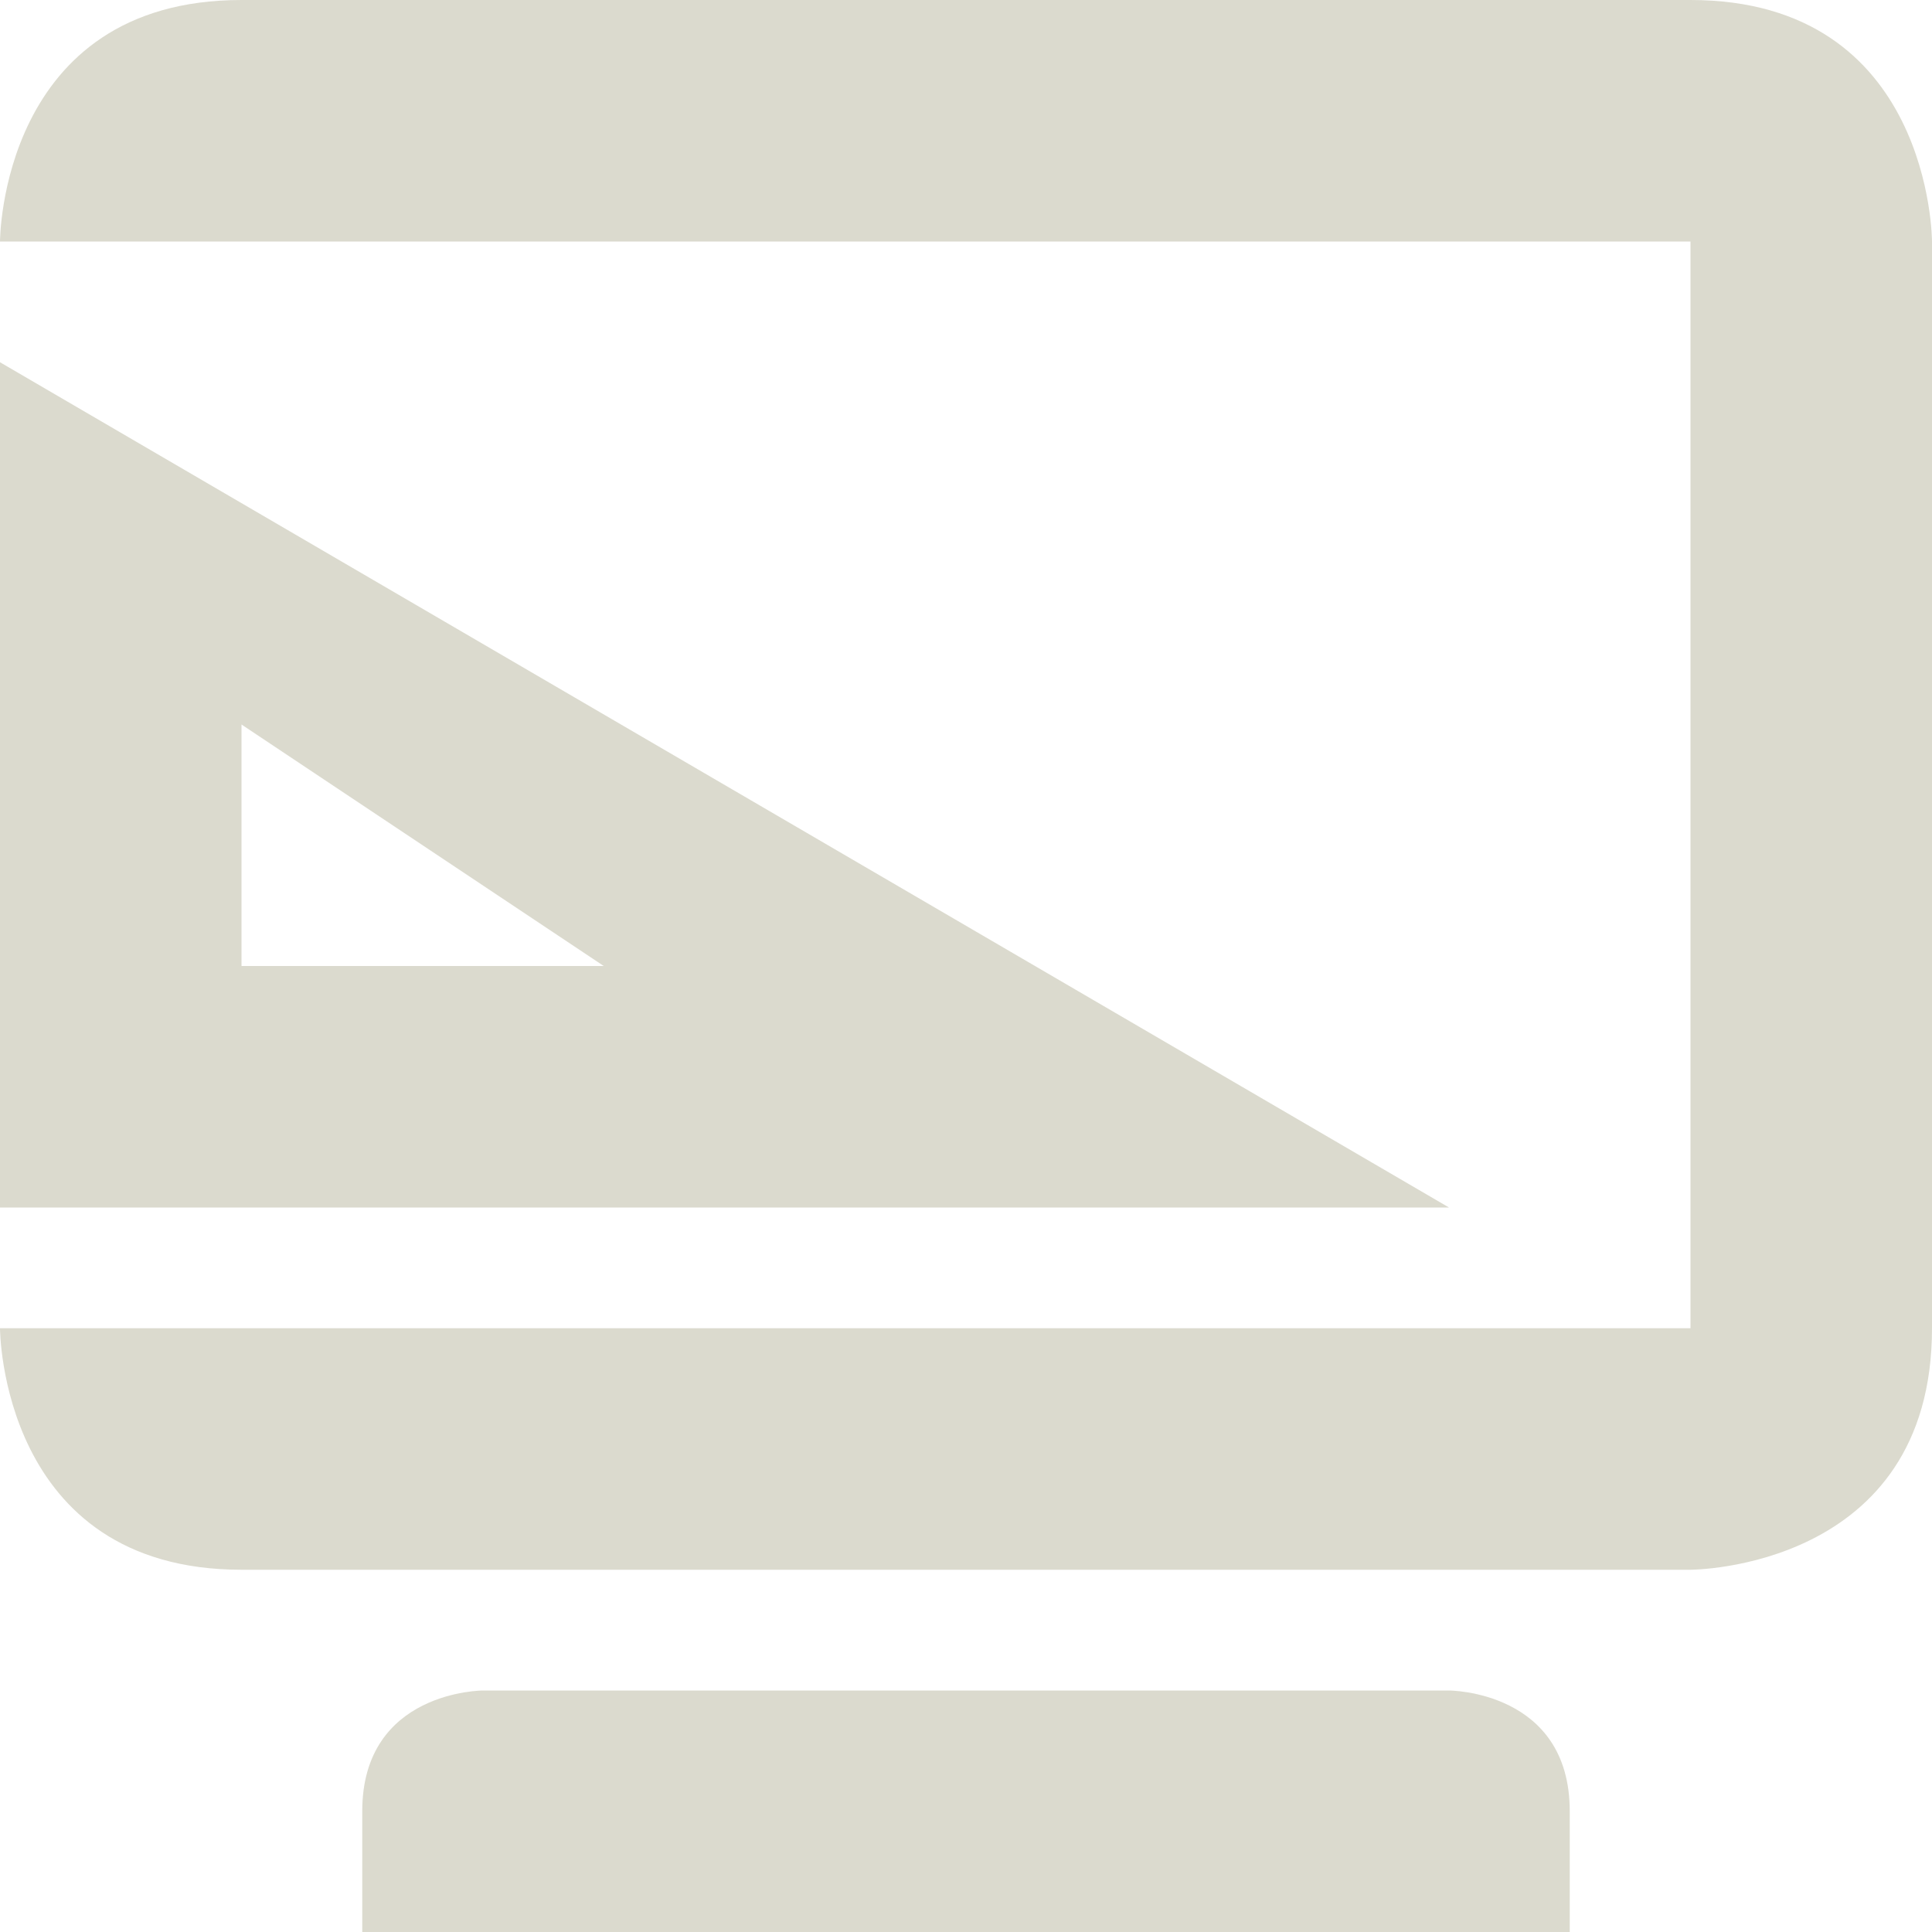 <svg xmlns="http://www.w3.org/2000/svg" width="16" height="16" version="1.1">
 <path style="fill:#dbdace" d="M 0,3 V 10 H 12 Z M 2,6 5,8 H 2 Z"/>
 <path style="fill:#dbdace" d="M 2,0 C 0,0 0,2 0,2 H 14 V 11 H 0 C 0,11 0,13 2,13 H 14 C 14,13 16,13 16,11 V 2 C 16,2 16,0 14,0 Z M 4,14 C 4,14 3,14 3,15 V 16 H 13 V 15 C 13,14 12,14 12,14 Z"/>
</svg>
